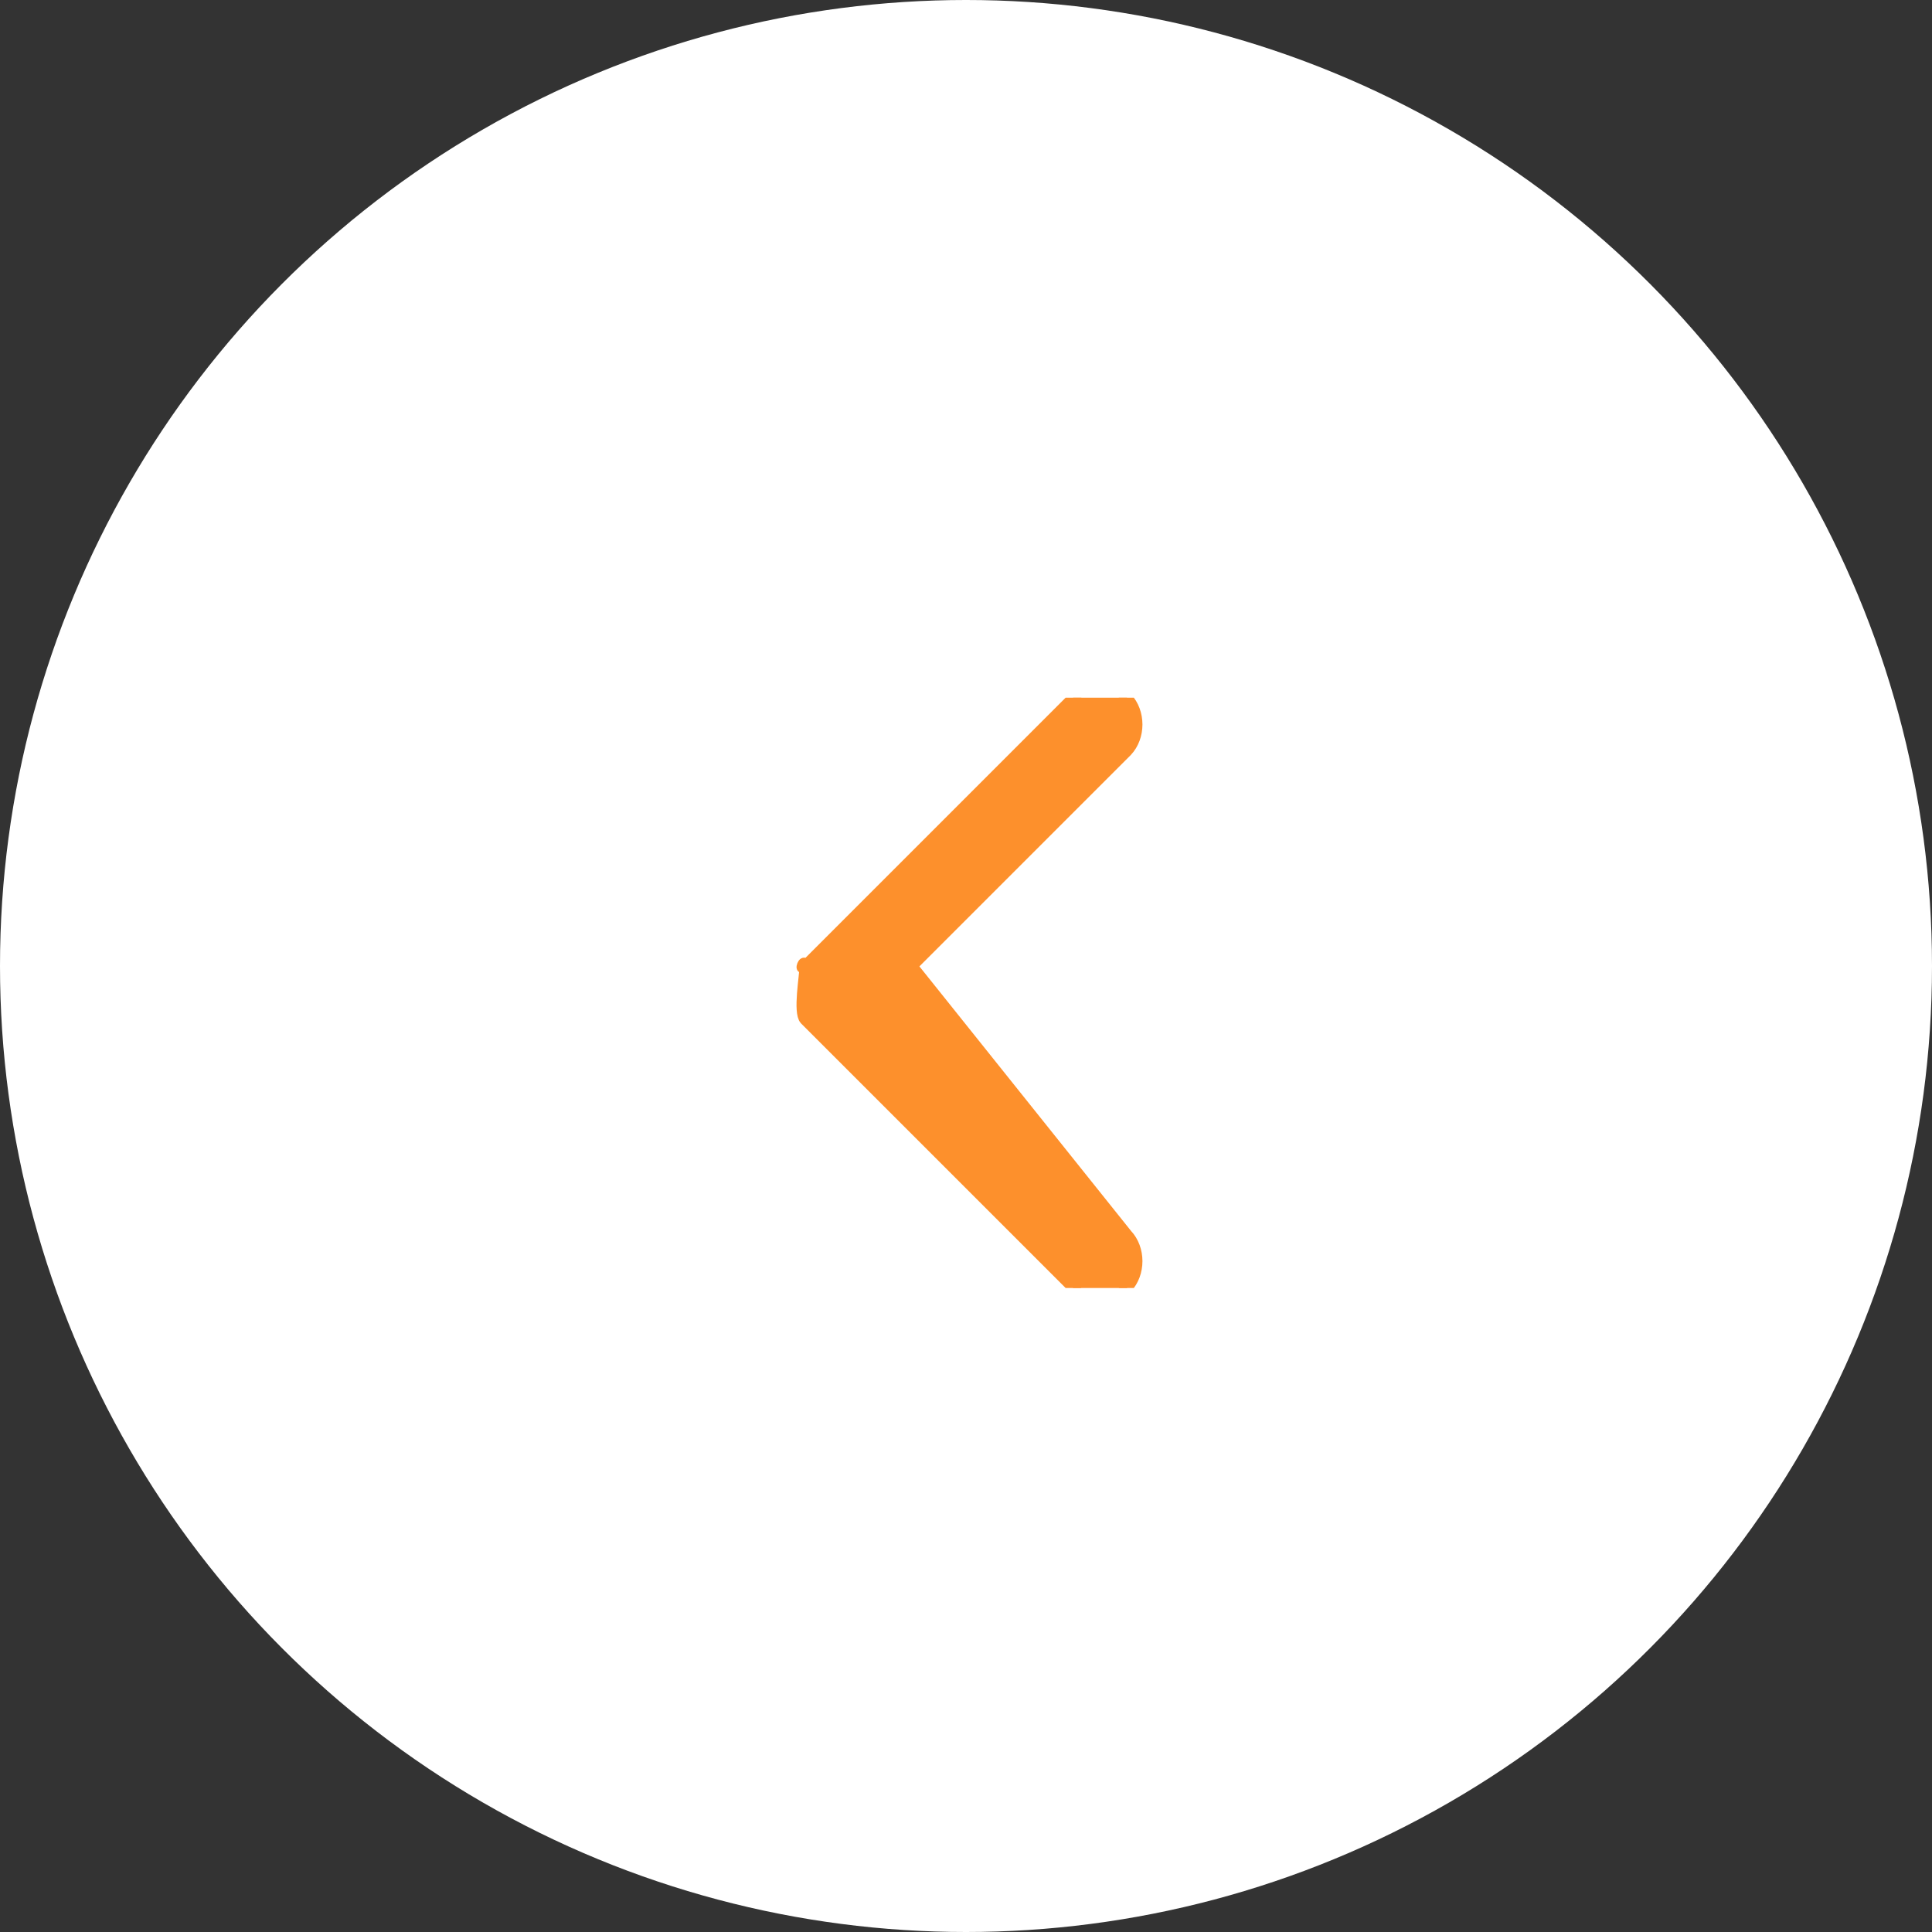 <svg width="36" height="36" viewBox="0 0 36 36" fill="none" xmlns="http://www.w3.org/2000/svg">
<rect x="0" y="0" width="36" height="36" fill="#333333" stroke="none"/>
<circle cx="18" cy="18" r="18" transform="matrix(1 0 0 -1 0 36)" fill="white"/>
<g clip-path="url(#clip0_214_589)">
<path d="M14.998 19L19.998 24C20.251 24.268 20.746 24.268 20.998 24C21.251 23.732 21.251 23.267 20.998 23L16.998 18L20.998 14C21.251 13.732 21.251 13.268 20.998 13C20.746 12.732 20.251 12.732 19.998 13L14.998 18C14.872 18.134 14.998 17.824 14.998 18C14.998 18.175 14.872 18.866 14.998 19Z" fill="#FD902C" stroke="#FD902C" stroke-width="0.2"/>
</g>
<defs>
<clipPath id="clip0_214_589">
<rect width="11" height="11" fill="white" transform="translate(12 13)"/>
</clipPath>
</defs>
</svg>
